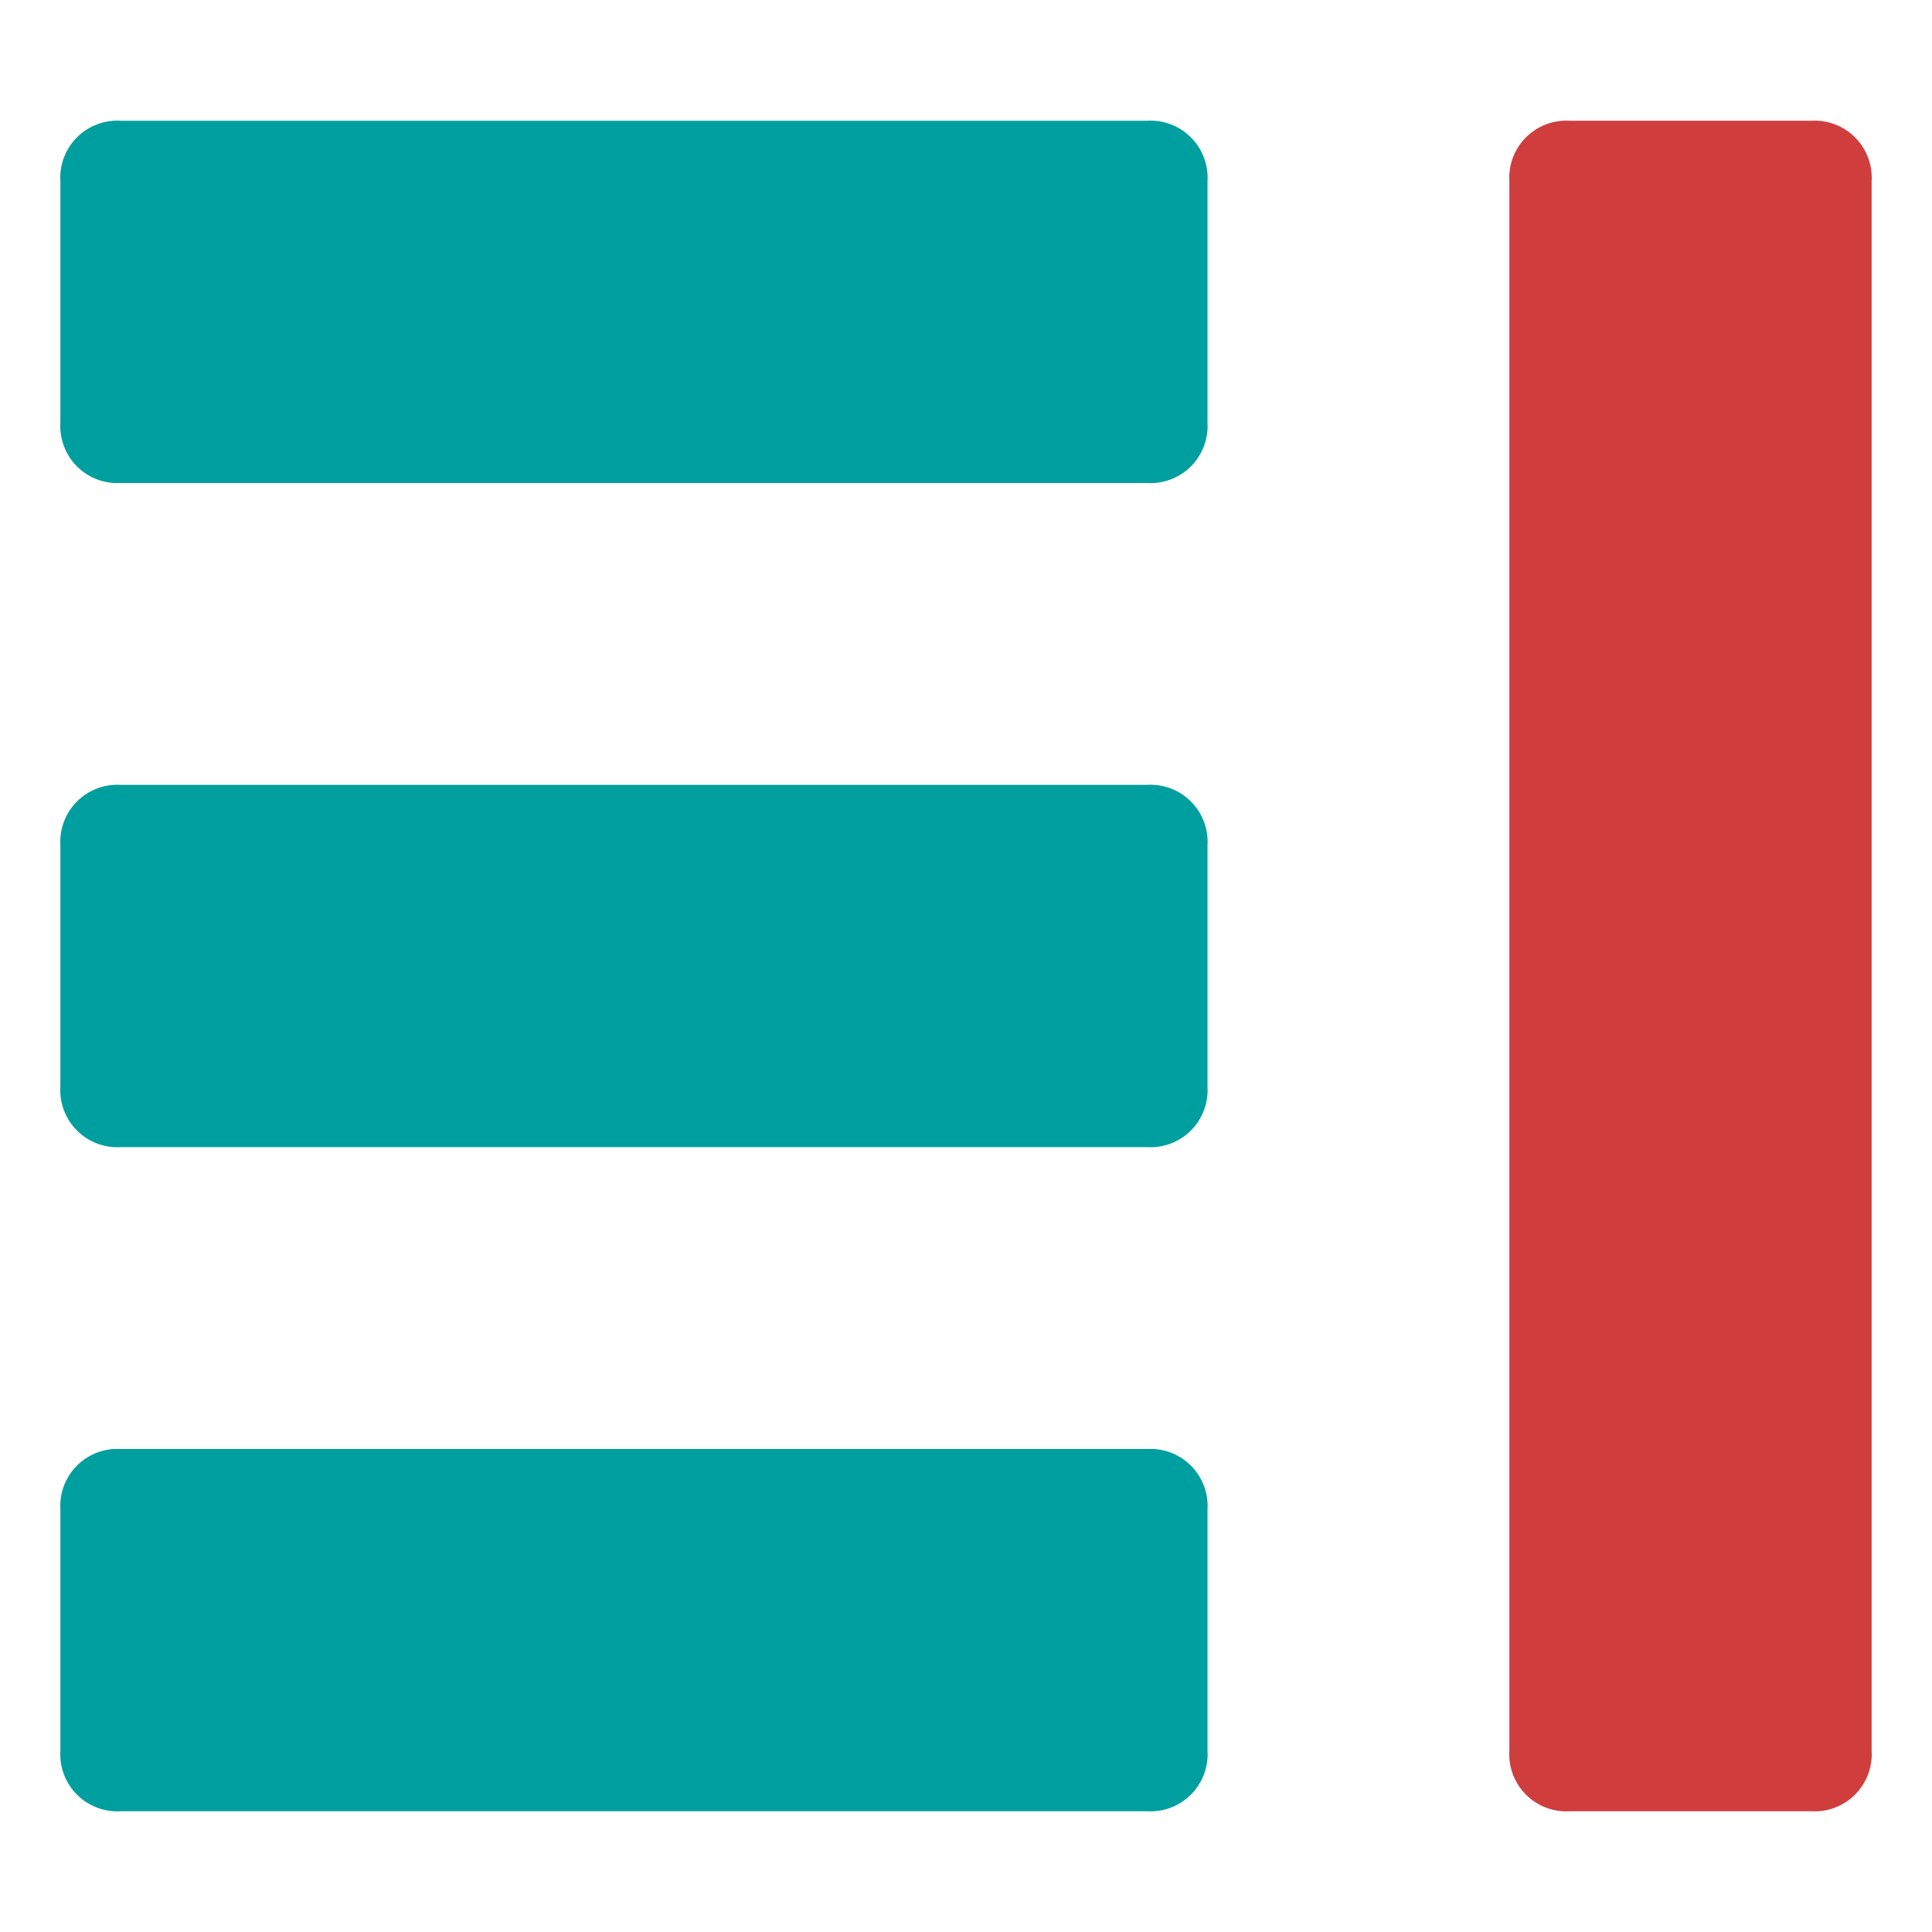 <svg xmlns="http://www.w3.org/2000/svg" height="32" width="32" viewBox="0 0 32 32"><title>layout</title><g fill="#009F9F" class="nc-icon-wrapper"><path d="M19,2H2A.945.945,0,0,0,1,3V7A.945.945,0,0,0,2,8H19a.945.945,0,0,0,1-1V3A.945.945,0,0,0,19,2Z" fill="#009F9F"></path><path d="M19,13H2a.945.945,0,0,0-1,1v4a.945.945,0,0,0,1,1H19a.945.945,0,0,0,1-1V14A.945.945,0,0,0,19,13Z" fill="#009F9F"></path><path d="M19,24H2a.945.945,0,0,0-1,1v4a.945.945,0,0,0,1,1H19a.945.945,0,0,0,1-1V25A.945.945,0,0,0,19,24Z" fill="#009F9F"></path><path data-color="color-2" d="M30,2H26a.945.945,0,0,0-1,1V29a.945.945,0,0,0,1,1h4a.945.945,0,0,0,1-1V3A.945.945,0,0,0,30,2Z" fill="#CF3D3D"></path></g></svg>